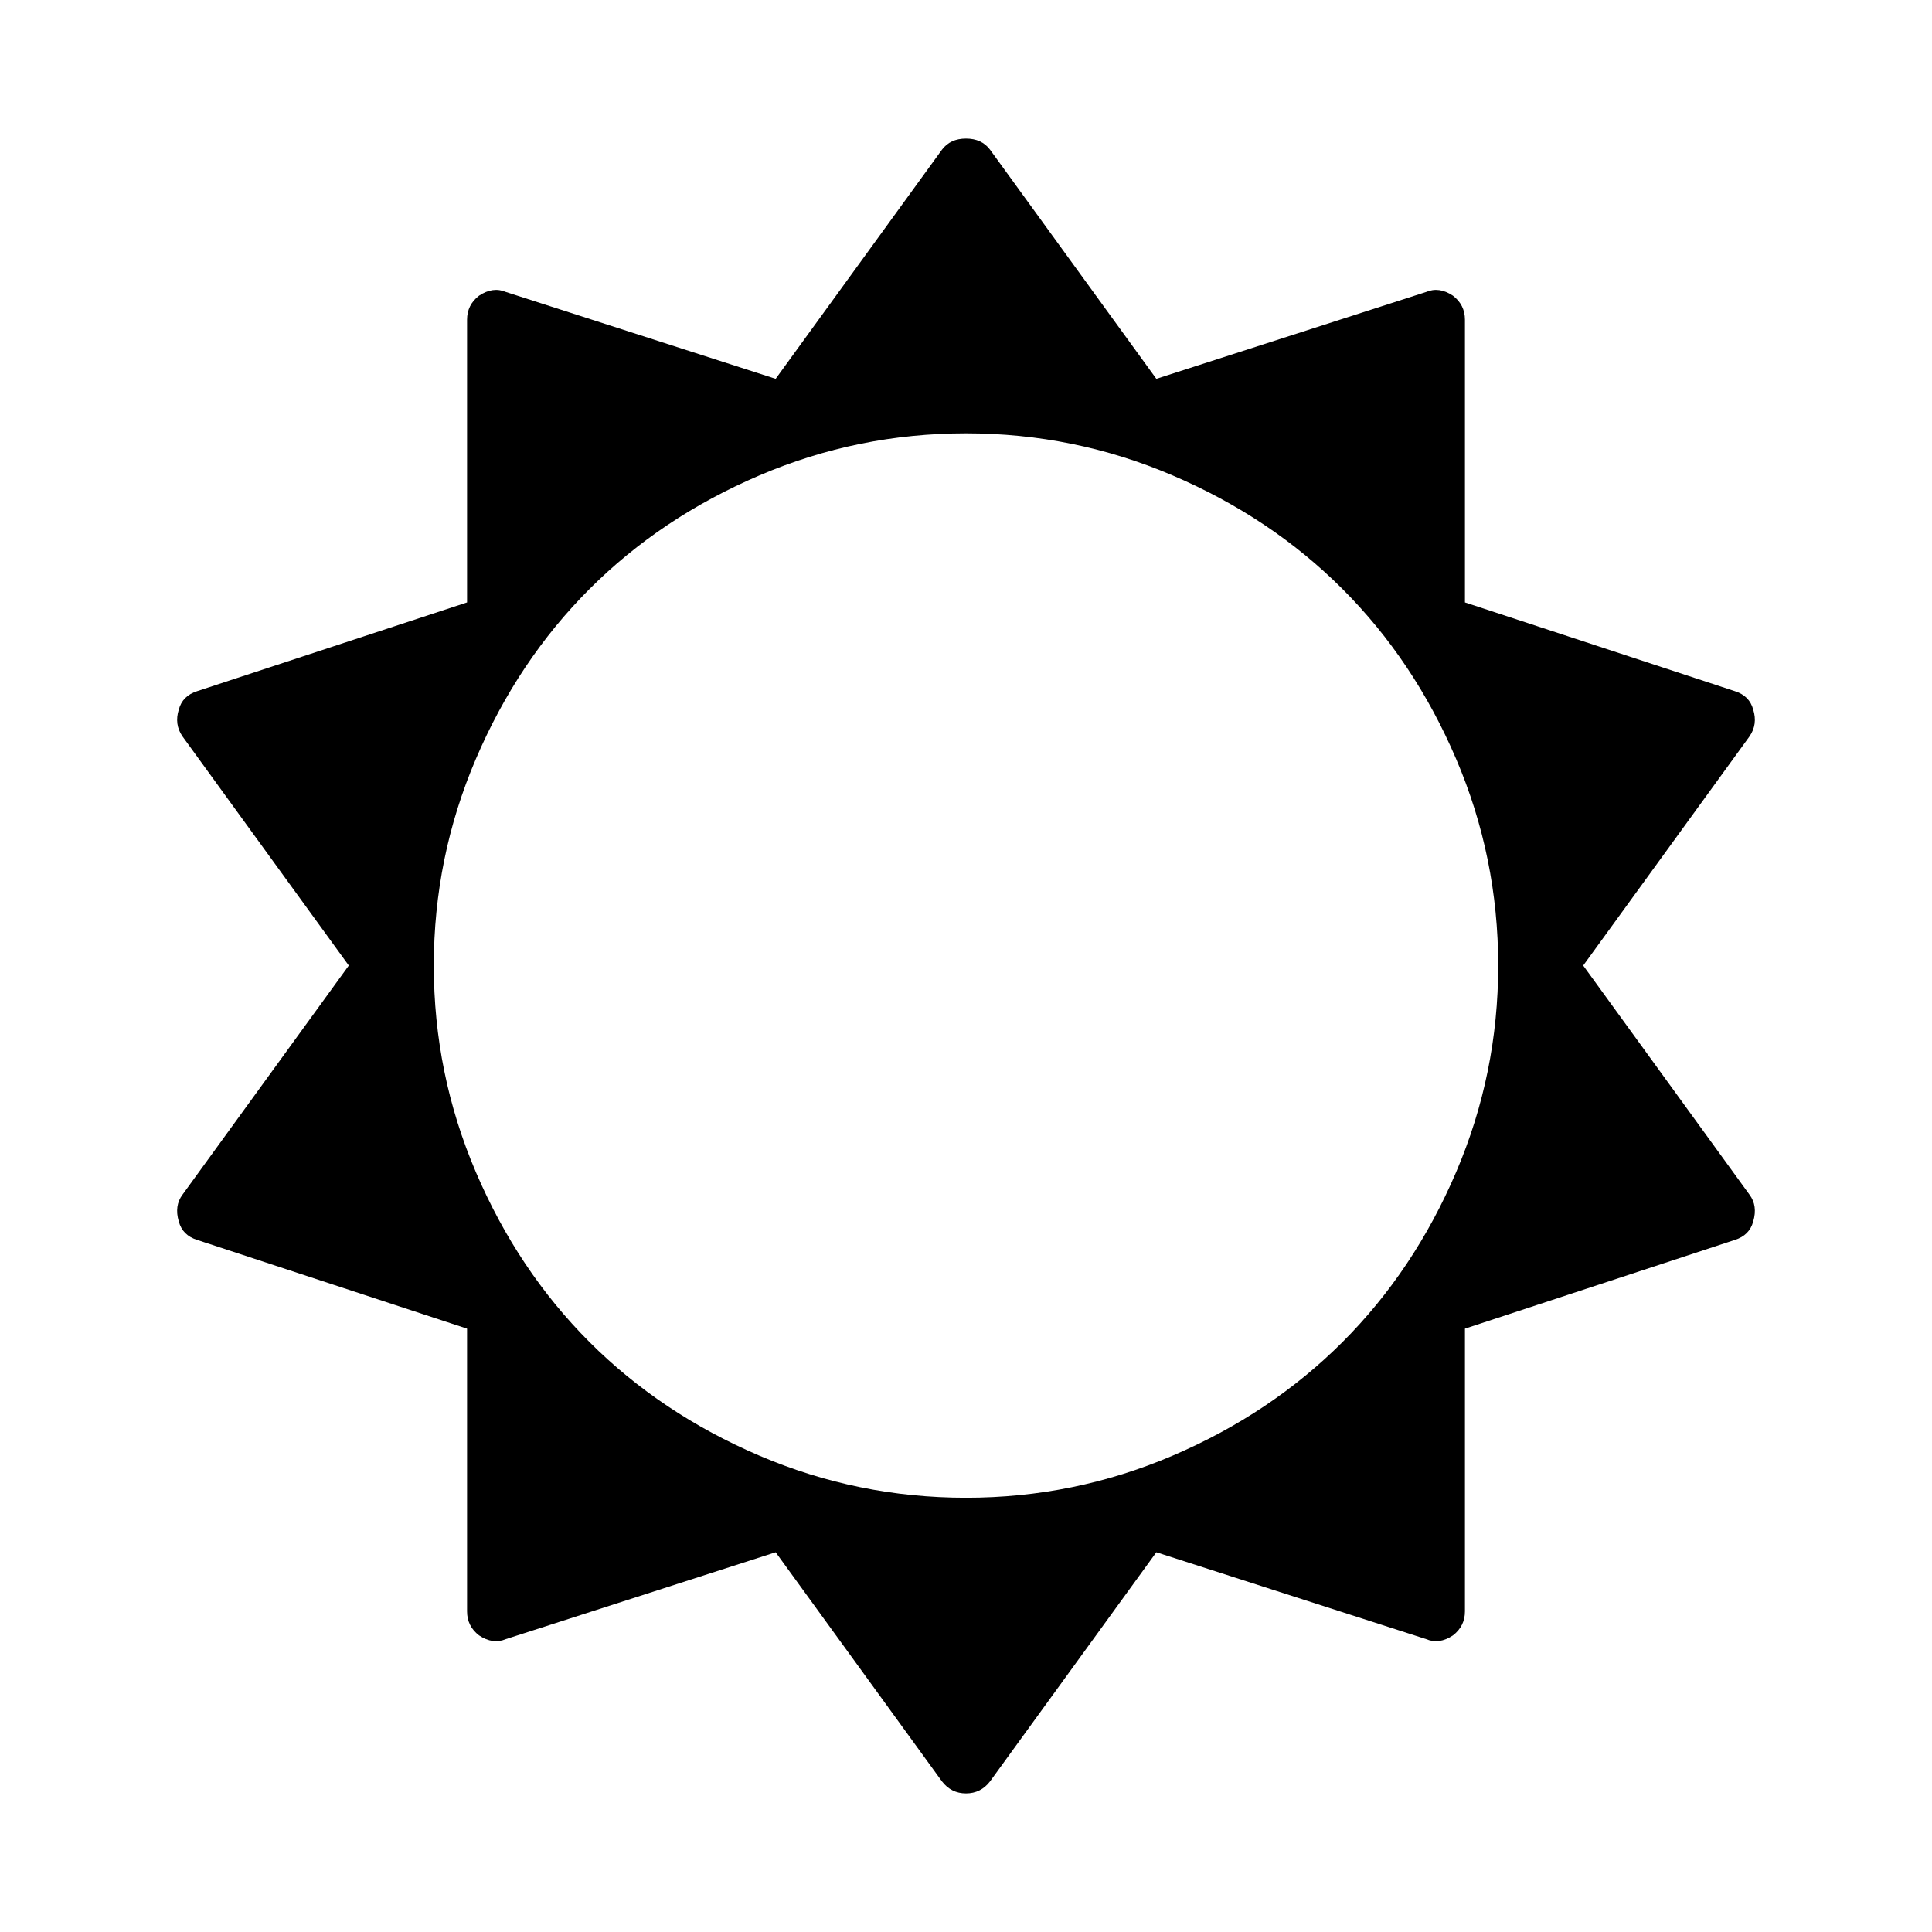 <svg viewBox="0 0 2091 2091" xmlns="http://www.w3.org/2000/svg">
  <path
    d="M 1621.5 1045 C 1621.5 967 1606.333 892.5 1576 821.5 C 1545.667 750.5 1504.667 689.167 1453 637.5 C 1401.333 585.833 1340 544.833 1269 514.5 C 1198 484.167 1123.5 469 1045.5 469 C 967.5 469 893 484.167 822 514.5 C 751 544.833 689.667 585.833 638 637.5 C 586.333 689.167 545.333 750.5 515 821.5 C 484.667 892.5 469.5 967 469.5 1045 C 469.5 1123 484.667 1197.5 515 1268.5 C 545.333 1339.5 586.333 1400.833 638 1452.5 C 689.667 1504.167 751 1545.167 822 1575.5 C 893 1605.833 967.5 1621 1045.5 1621 C 1123.5 1621 1198 1605.833 1269 1575.5 C 1340 1545.167 1401.333 1504.167 1453 1452.5 C 1504.667 1400.833 1545.667 1339.5 1576 1268.5 C 1606.333 1197.5 1621.5 1123 1621.5 1045 Z M 1897.5 1322 C 1894.833 1332 1888.167 1338.667 1877.5 1342 L 1585.5 1438 L 1585.5 1744 C 1585.5 1754.667 1581.167 1763.333 1572.5 1770 C 1562.5 1776.667 1552.833 1778 1543.5 1774 L 1251.5 1680 L 1071.5 1928 C 1064.833 1936.667 1056.167 1941 1045.5 1941 C 1034.833 1941 1026.167 1936.667 1019.5 1928 L 839.5 1680 L 547.5 1774 C 538.167 1778 528.5 1776.667 518.5 1770 C 509.833 1763.333 505.5 1754.667 505.5 1744 L 505.5 1438 L 213.5 1342 C 202.833 1338.667 196.167 1332 193.5 1322 C 190.167 1310.667 191.5 1301 197.5 1293 L 377.5 1045 L 197.5 797 C 191.5 788.333 190.167 778.667 193.5 768 C 196.167 758 202.833 751.333 213.5 748 L 505.5 652 L 505.5 346 C 505.5 335.333 509.833 326.667 518.5 320 C 528.5 313.333 538.167 312 547.5 316 L 839.5 410 L 1019.5 162 C 1025.5 154 1034.167 150 1045.5 150 C 1056.833 150 1065.5 154 1071.5 162 L 1251.5 410 L 1543.5 316 C 1552.833 312 1562.5 313.333 1572.5 320 C 1581.167 326.667 1585.5 335.333 1585.5 346 L 1585.5 652 L 1877.5 748 C 1888.167 751.333 1894.833 758 1897.5 768 C 1900.833 778.667 1899.5 788.333 1893.5 797 L 1713.5 1045 L 1893.5 1293 C 1899.5 1301 1900.833 1310.667 1897.5 1322 Z"
    fill="currentColor"/>
</svg>

